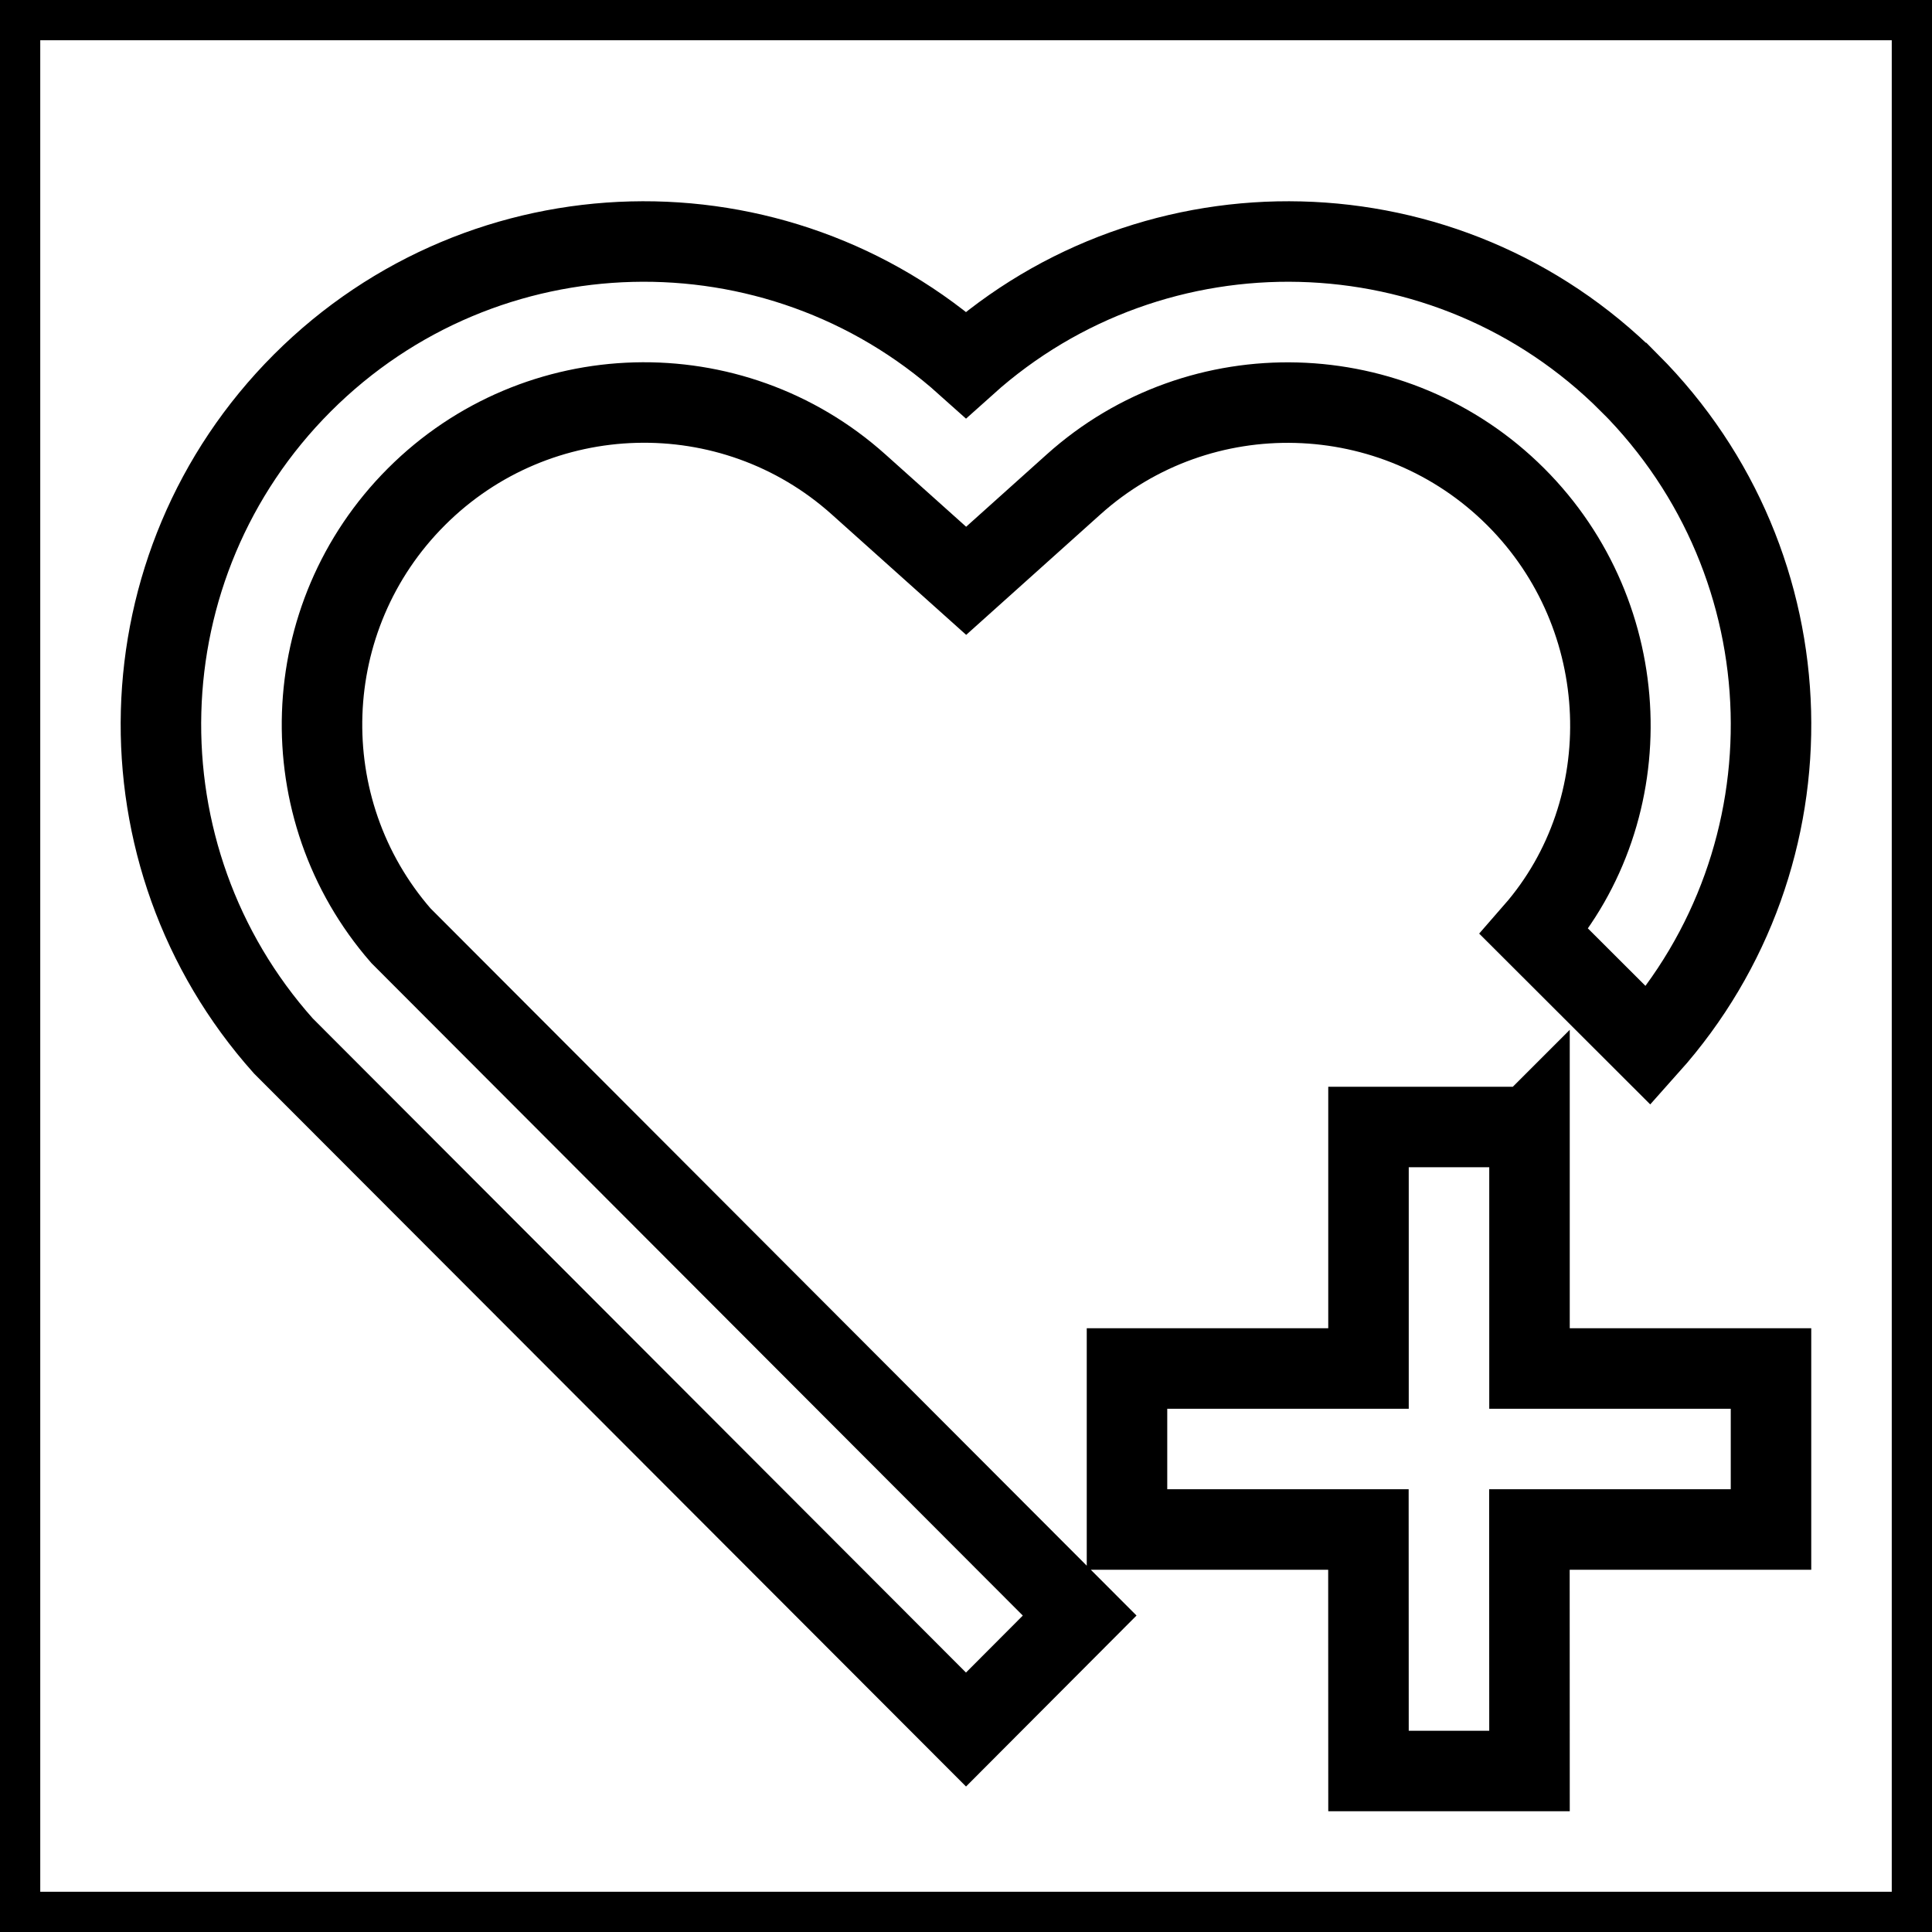 <svg xmlns="http://www.w3.org/2000/svg" viewBox="0 0 24 24" fill="none" stroke="currentColor">
    <g>
        <path fill="none" d="M0 0H24V24H0z"/>
        <path d="M19 14v3h3v2h-3.001L19 22h-2l-.001-3H14v-2h3v-3h2zm1.243-9.243c2.262 2.268 2.34 5.88.236 8.235l-1.42-1.418c1.331-1.524 1.261-3.914-.232-5.404-1.503-1.499-3.92-1.563-5.49-.153l-1.335 1.198-1.336-1.197c-1.575-1.412-3.991-1.35-5.494.154-1.49 1.49-1.565 3.875-.192 5.451l8.432 8.446L12 21.485 3.52 12.993c-2.104-2.356-2.025-5.974.236-8.236 2.265-2.264 5.888-2.34 8.244-.228 2.349-2.109 5.979-2.039 8.242.228z"/>
    </g>
</svg>
